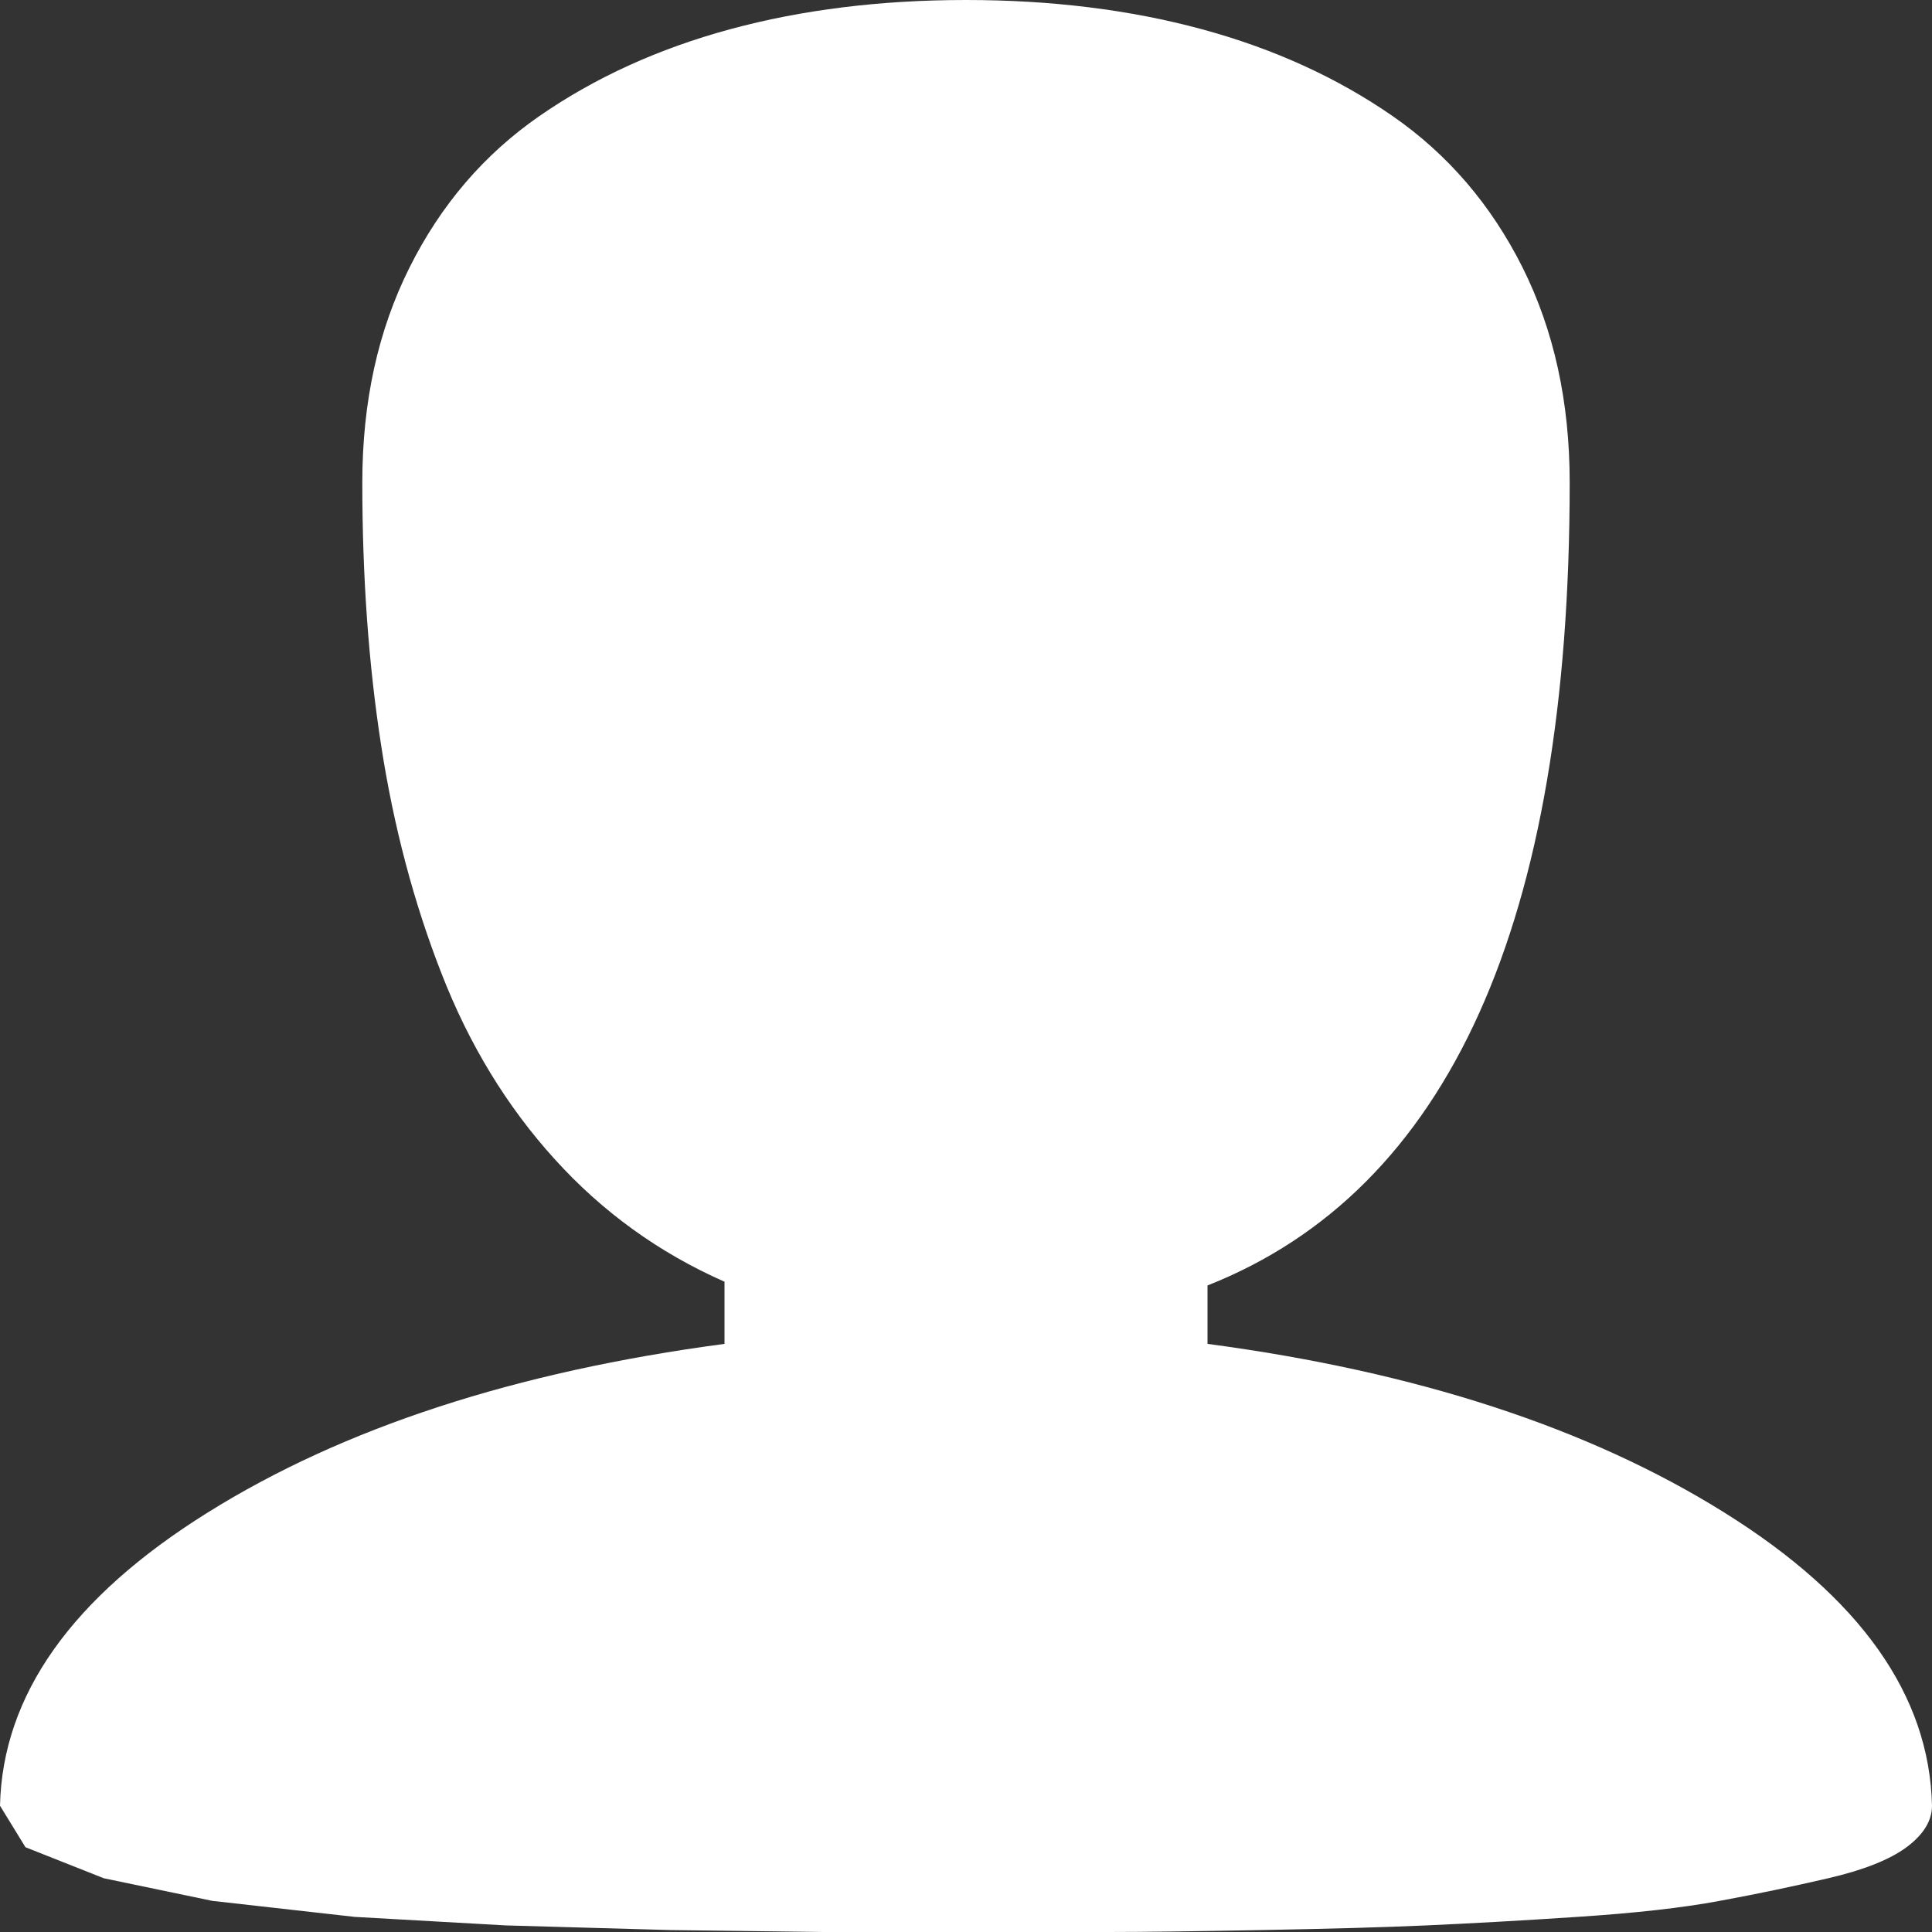 <svg width="17" height="17" viewBox="0 0 17 17" fill="none" xmlns="http://www.w3.org/2000/svg">
<rect x="0" y="0" width="17" height="17" fill="#333333" stroke="none"/>
<path d="M17 15.889C17 16.021 16.925 16.143 16.776 16.254C16.627 16.364 16.397 16.455 16.087 16.527C15.777 16.599 15.459 16.666 15.132 16.726C14.806 16.787 14.388 16.834 13.879 16.867C13.37 16.901 12.927 16.925 12.551 16.942C12.175 16.959 11.69 16.972 11.098 16.983C10.506 16.994 10.058 17 9.753 17H7.247L5.902 16.983L4.449 16.942L3.121 16.867L1.868 16.726L0.913 16.527L0.224 16.254L0 15.889C0.022 14.916 0.631 14.056 1.826 13.31C3.021 12.563 4.538 12.069 6.375 11.825V11.278C5.799 11.024 5.301 10.664 4.881 10.2C4.46 9.736 4.128 9.191 3.885 8.566C3.641 7.942 3.464 7.273 3.354 6.56C3.243 5.846 3.188 5.075 3.188 4.246C3.188 3.538 3.326 2.908 3.603 2.355C3.879 1.802 4.261 1.357 4.748 1.02C5.235 0.683 5.794 0.428 6.425 0.257C7.056 0.086 7.747 0 8.5 0C9.253 0 9.944 0.086 10.575 0.257C11.206 0.428 11.765 0.683 12.252 1.02C12.739 1.357 13.121 1.802 13.398 2.355C13.674 2.908 13.812 3.538 13.812 4.246C13.812 8.116 12.75 10.471 10.625 11.311V11.825C12.462 12.069 13.979 12.563 15.174 13.31C16.369 14.056 16.978 14.916 17 15.889Z" fill="white"/>
</svg>
